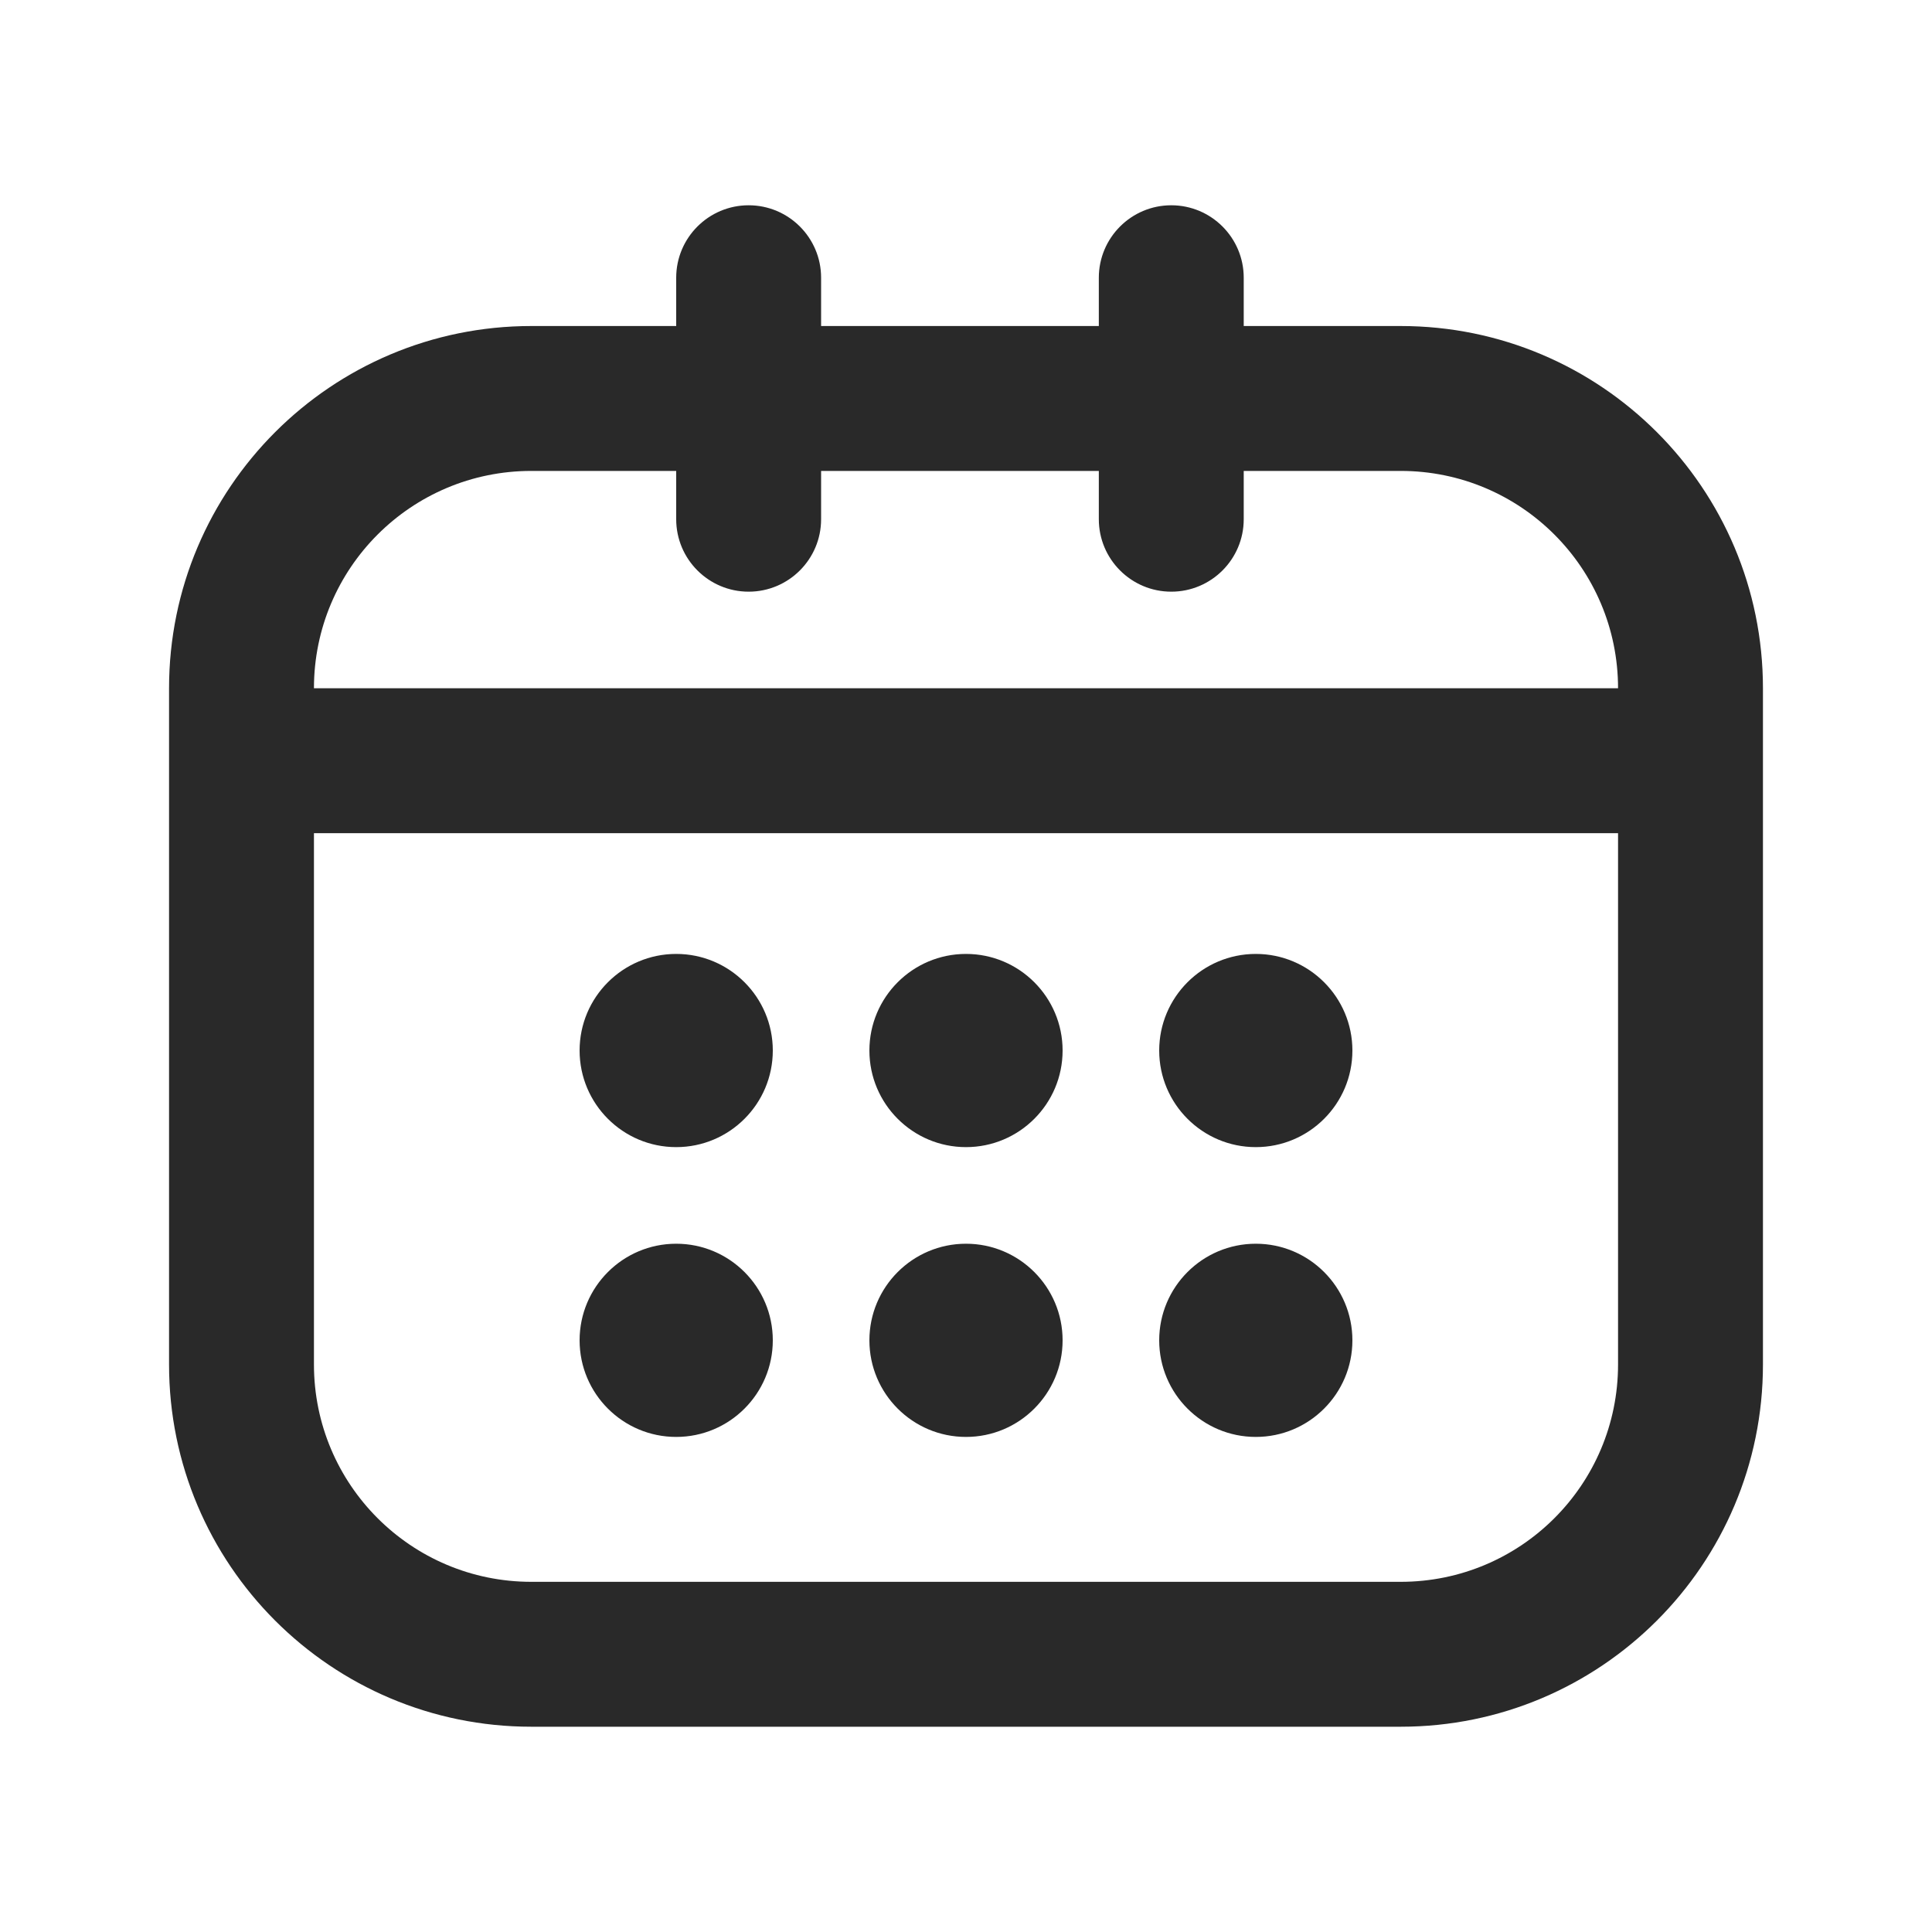 <svg width="20" height="20" viewBox="0 0 20 20" fill="none" xmlns="http://www.w3.org/2000/svg">
<path fill-rule="evenodd" clip-rule="evenodd" d="M7 2.875C7 2.461 7.336 2.125 7.75 2.125C8.164 2.125 8.5 2.461 8.5 2.875V3.375H11.375V2.875C11.375 2.461 11.711 2.125 12.125 2.125C12.539 2.125 12.875 2.461 12.875 2.875V3.375H14.5C16.571 3.375 18.25 5.054 18.25 7.125V14.125C18.25 16.196 16.571 17.875 14.5 17.875H5.5C3.429 17.875 1.75 16.196 1.75 14.125V7.125C1.75 5.054 3.429 3.375 5.5 3.375H7V2.875ZM11.375 4.875V5.375C11.375 5.789 11.711 6.125 12.125 6.125C12.539 6.125 12.875 5.789 12.875 5.375V4.875H14.5C15.743 4.875 16.75 5.882 16.75 7.125H3.25C3.25 5.882 4.257 4.875 5.5 4.875H7V5.375C7 5.789 7.336 6.125 7.75 6.125C8.164 6.125 8.5 5.789 8.5 5.375V4.875H11.375ZM3.25 8.625V14.125C3.25 15.368 4.257 16.375 5.5 16.375H14.5C15.743 16.375 16.75 15.368 16.75 14.125V8.625H3.25Z" fill="#292929"/>
<path d="M12 10.875C12 10.323 12.448 9.875 13 9.875C13.552 9.875 14 10.323 14 10.875C14 11.427 13.552 11.875 13 11.875C12.448 11.875 12 11.427 12 10.875Z" fill="#292929"/>
<path d="M12 13.875C12 13.323 12.448 12.875 13 12.875C13.552 12.875 14 13.323 14 13.875C14 14.427 13.552 14.875 13 14.875C12.448 14.875 12 14.427 12 13.875Z" fill="#292929"/>
<path d="M9 10.875C9 10.323 9.448 9.875 10 9.875C10.552 9.875 11 10.323 11 10.875C11 11.427 10.552 11.875 10 11.875C9.448 11.875 9 11.427 9 10.875Z" fill="#292929"/>
<path d="M9 13.875C9 13.323 9.448 12.875 10 12.875C10.552 12.875 11 13.323 11 13.875C11 14.427 10.552 14.875 10 14.875C9.448 14.875 9 14.427 9 13.875Z" fill="#292929"/>
<path d="M6 10.875C6 10.323 6.448 9.875 7 9.875C7.552 9.875 8 10.323 8 10.875C8 11.427 7.552 11.875 7 11.875C6.448 11.875 6 11.427 6 10.875Z" fill="#292929"/>
<path d="M6 13.875C6 13.323 6.448 12.875 7 12.875C7.552 12.875 8 13.323 8 13.875C8 14.427 7.552 14.875 7 14.875C6.448 14.875 6 14.427 6 13.875Z" fill="#292929"/>
</svg>
